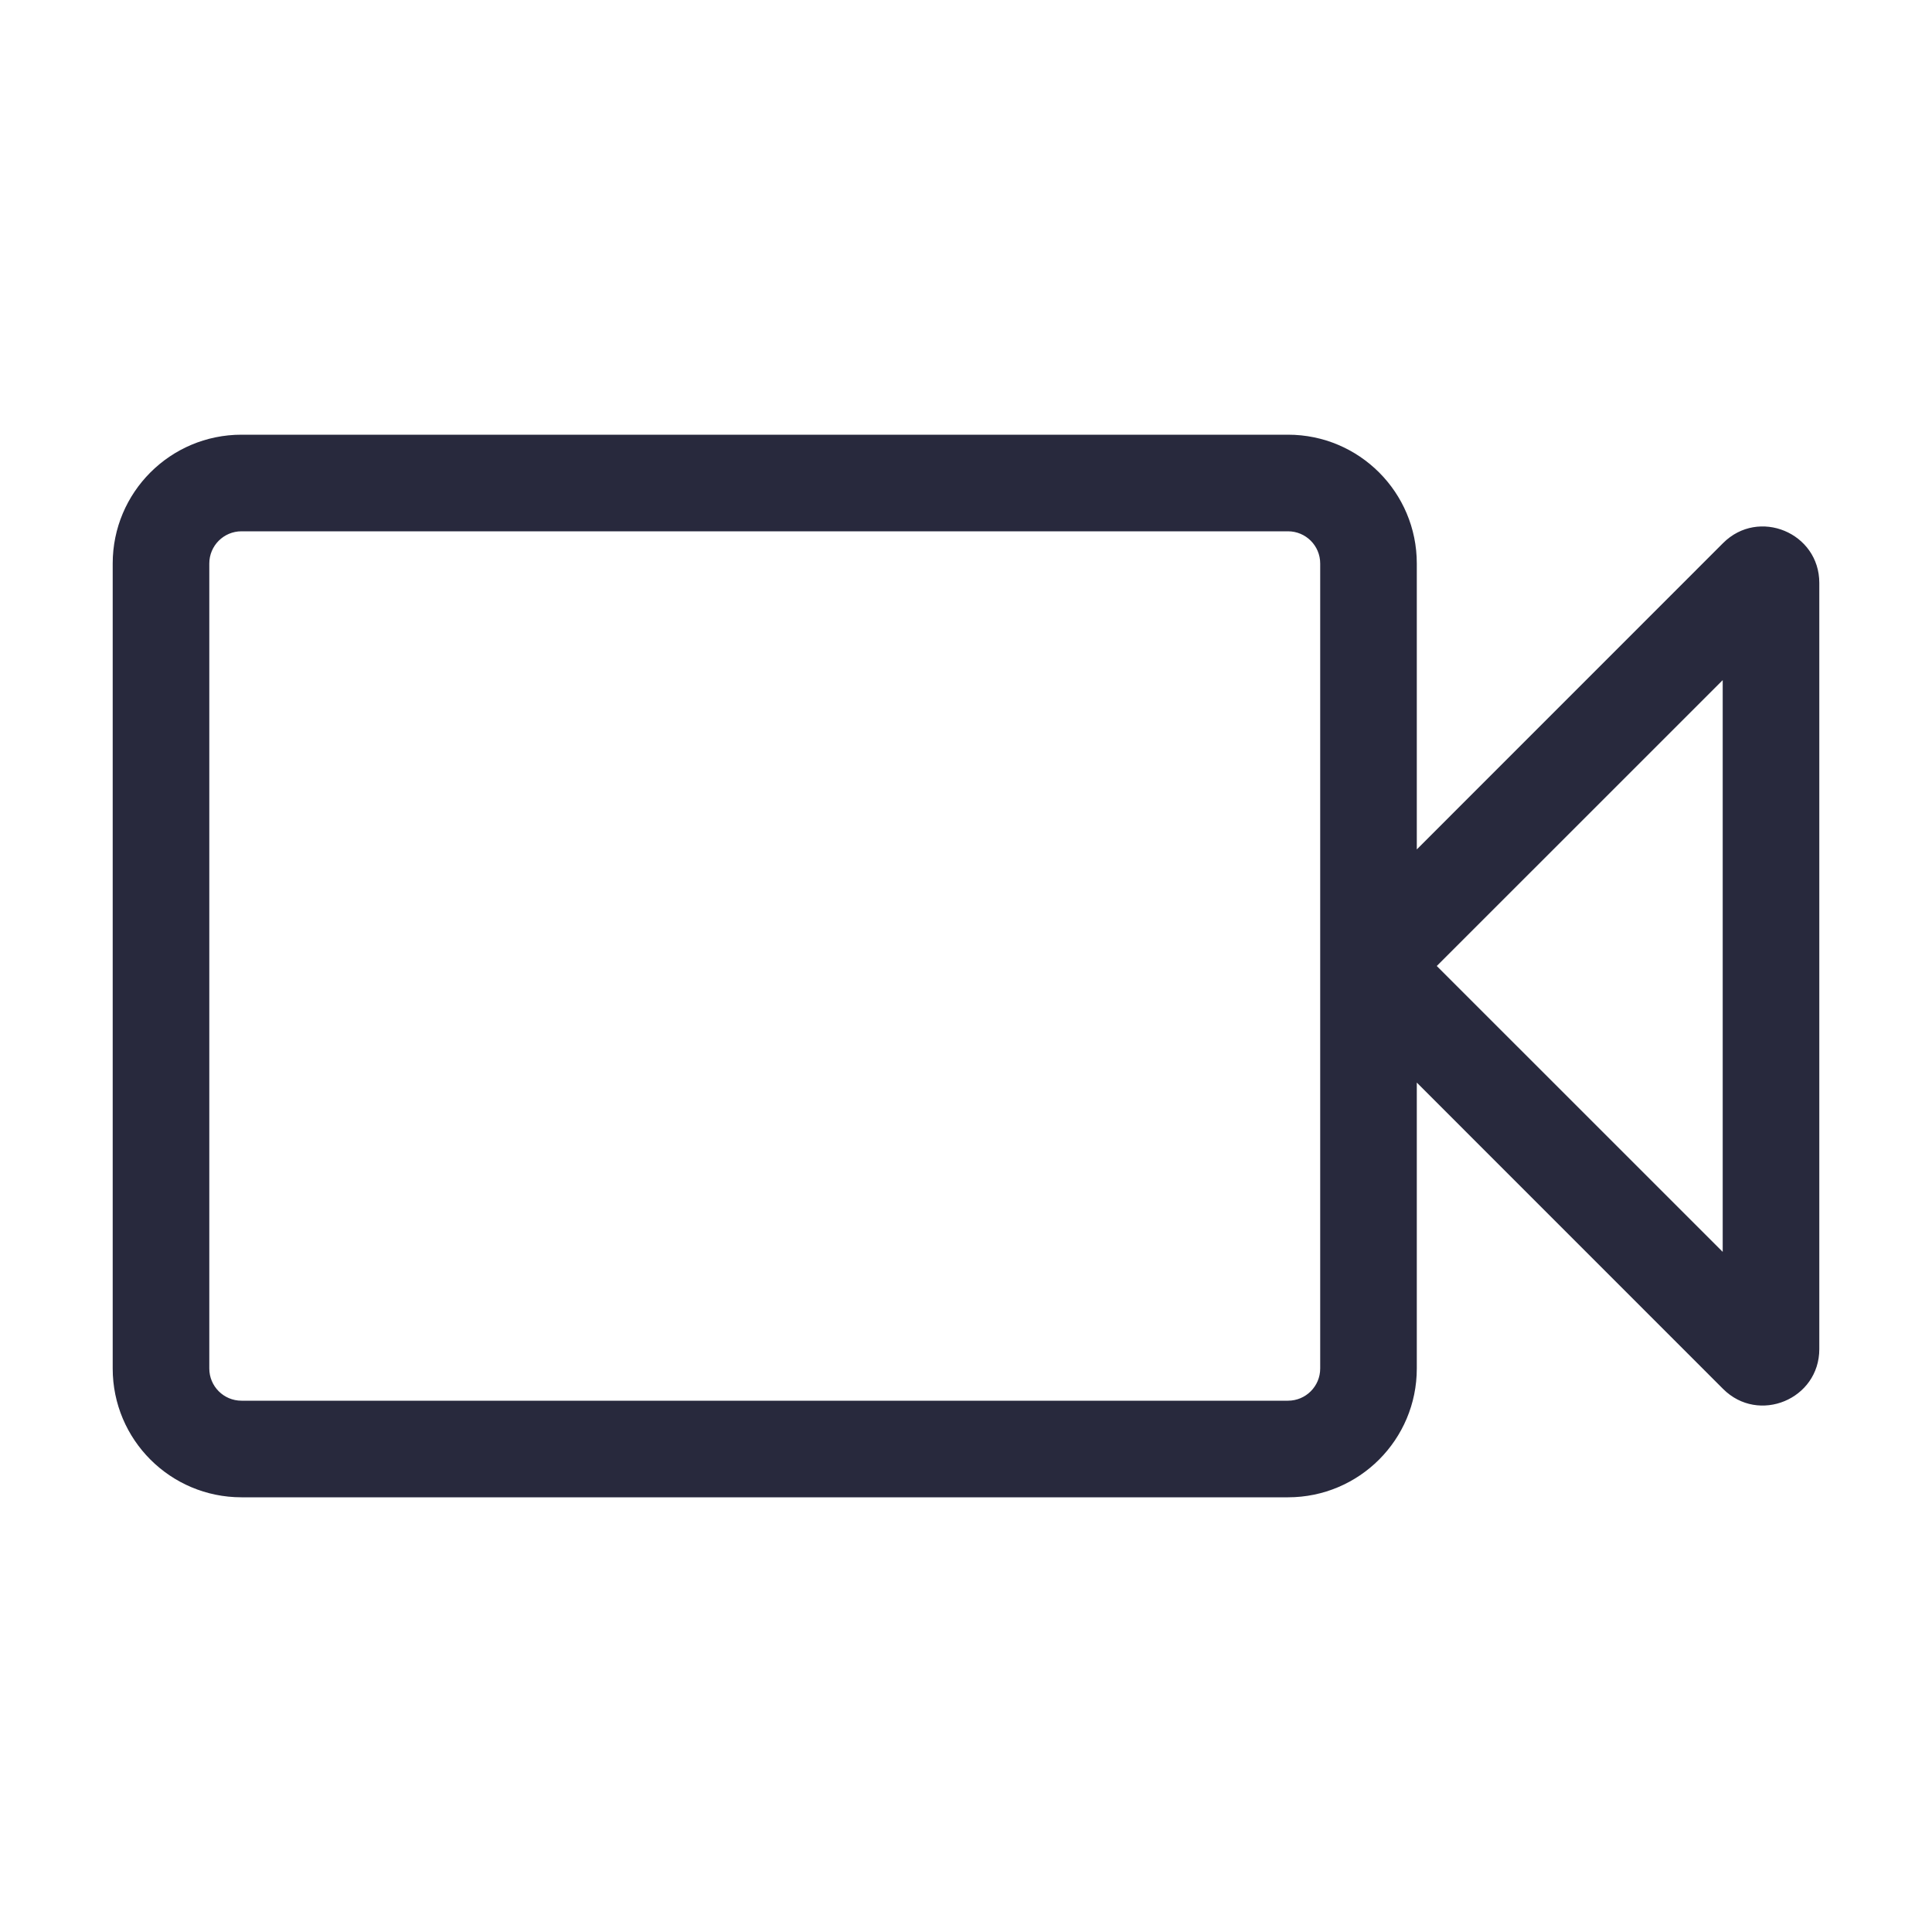 <svg width="24" height="24" viewBox="0 0 24 24" fill="none" xmlns="http://www.w3.org/2000/svg">
<path d="M21.829 7.171L22.254 7.595L21.829 7.171ZM3 6.6H16V5.4H3V6.6ZM16 17.4H3V18.6H16V17.4ZM2.6 17V7H1.4V17H2.6ZM16.4 7V12H17.6V7H16.4ZM16.4 12V17H17.6V12H16.4ZM17.424 12.424L22.254 7.595L21.405 6.746L16.576 11.576L17.424 12.424ZM21.4 7.241V16.759H22.6V7.241H21.4ZM22.254 16.405L17.424 11.576L16.576 12.424L21.405 17.254L22.254 16.405ZM21.4 16.759C21.4 16.313 21.939 16.09 22.254 16.405L21.405 17.254C21.846 17.695 22.6 17.382 22.6 16.759H21.4ZM3 17.4C2.779 17.4 2.6 17.221 2.6 17H1.4C1.4 17.884 2.116 18.6 3 18.6V17.4ZM16 18.6C16.884 18.6 17.6 17.884 17.6 17H16.4C16.4 17.221 16.221 17.4 16 17.4V18.6ZM16 6.6C16.221 6.6 16.4 6.779 16.4 7H17.6C17.6 6.116 16.884 5.4 16 5.4V6.6ZM22.254 7.595C21.939 7.91 21.4 7.687 21.4 7.241H22.6C22.6 6.618 21.846 6.305 21.405 6.746L22.254 7.595ZM3 5.4C2.116 5.4 1.4 6.116 1.4 7H2.6C2.6 6.779 2.779 6.6 3 6.6V5.4Z" fill="#28293D"/>
</svg>
